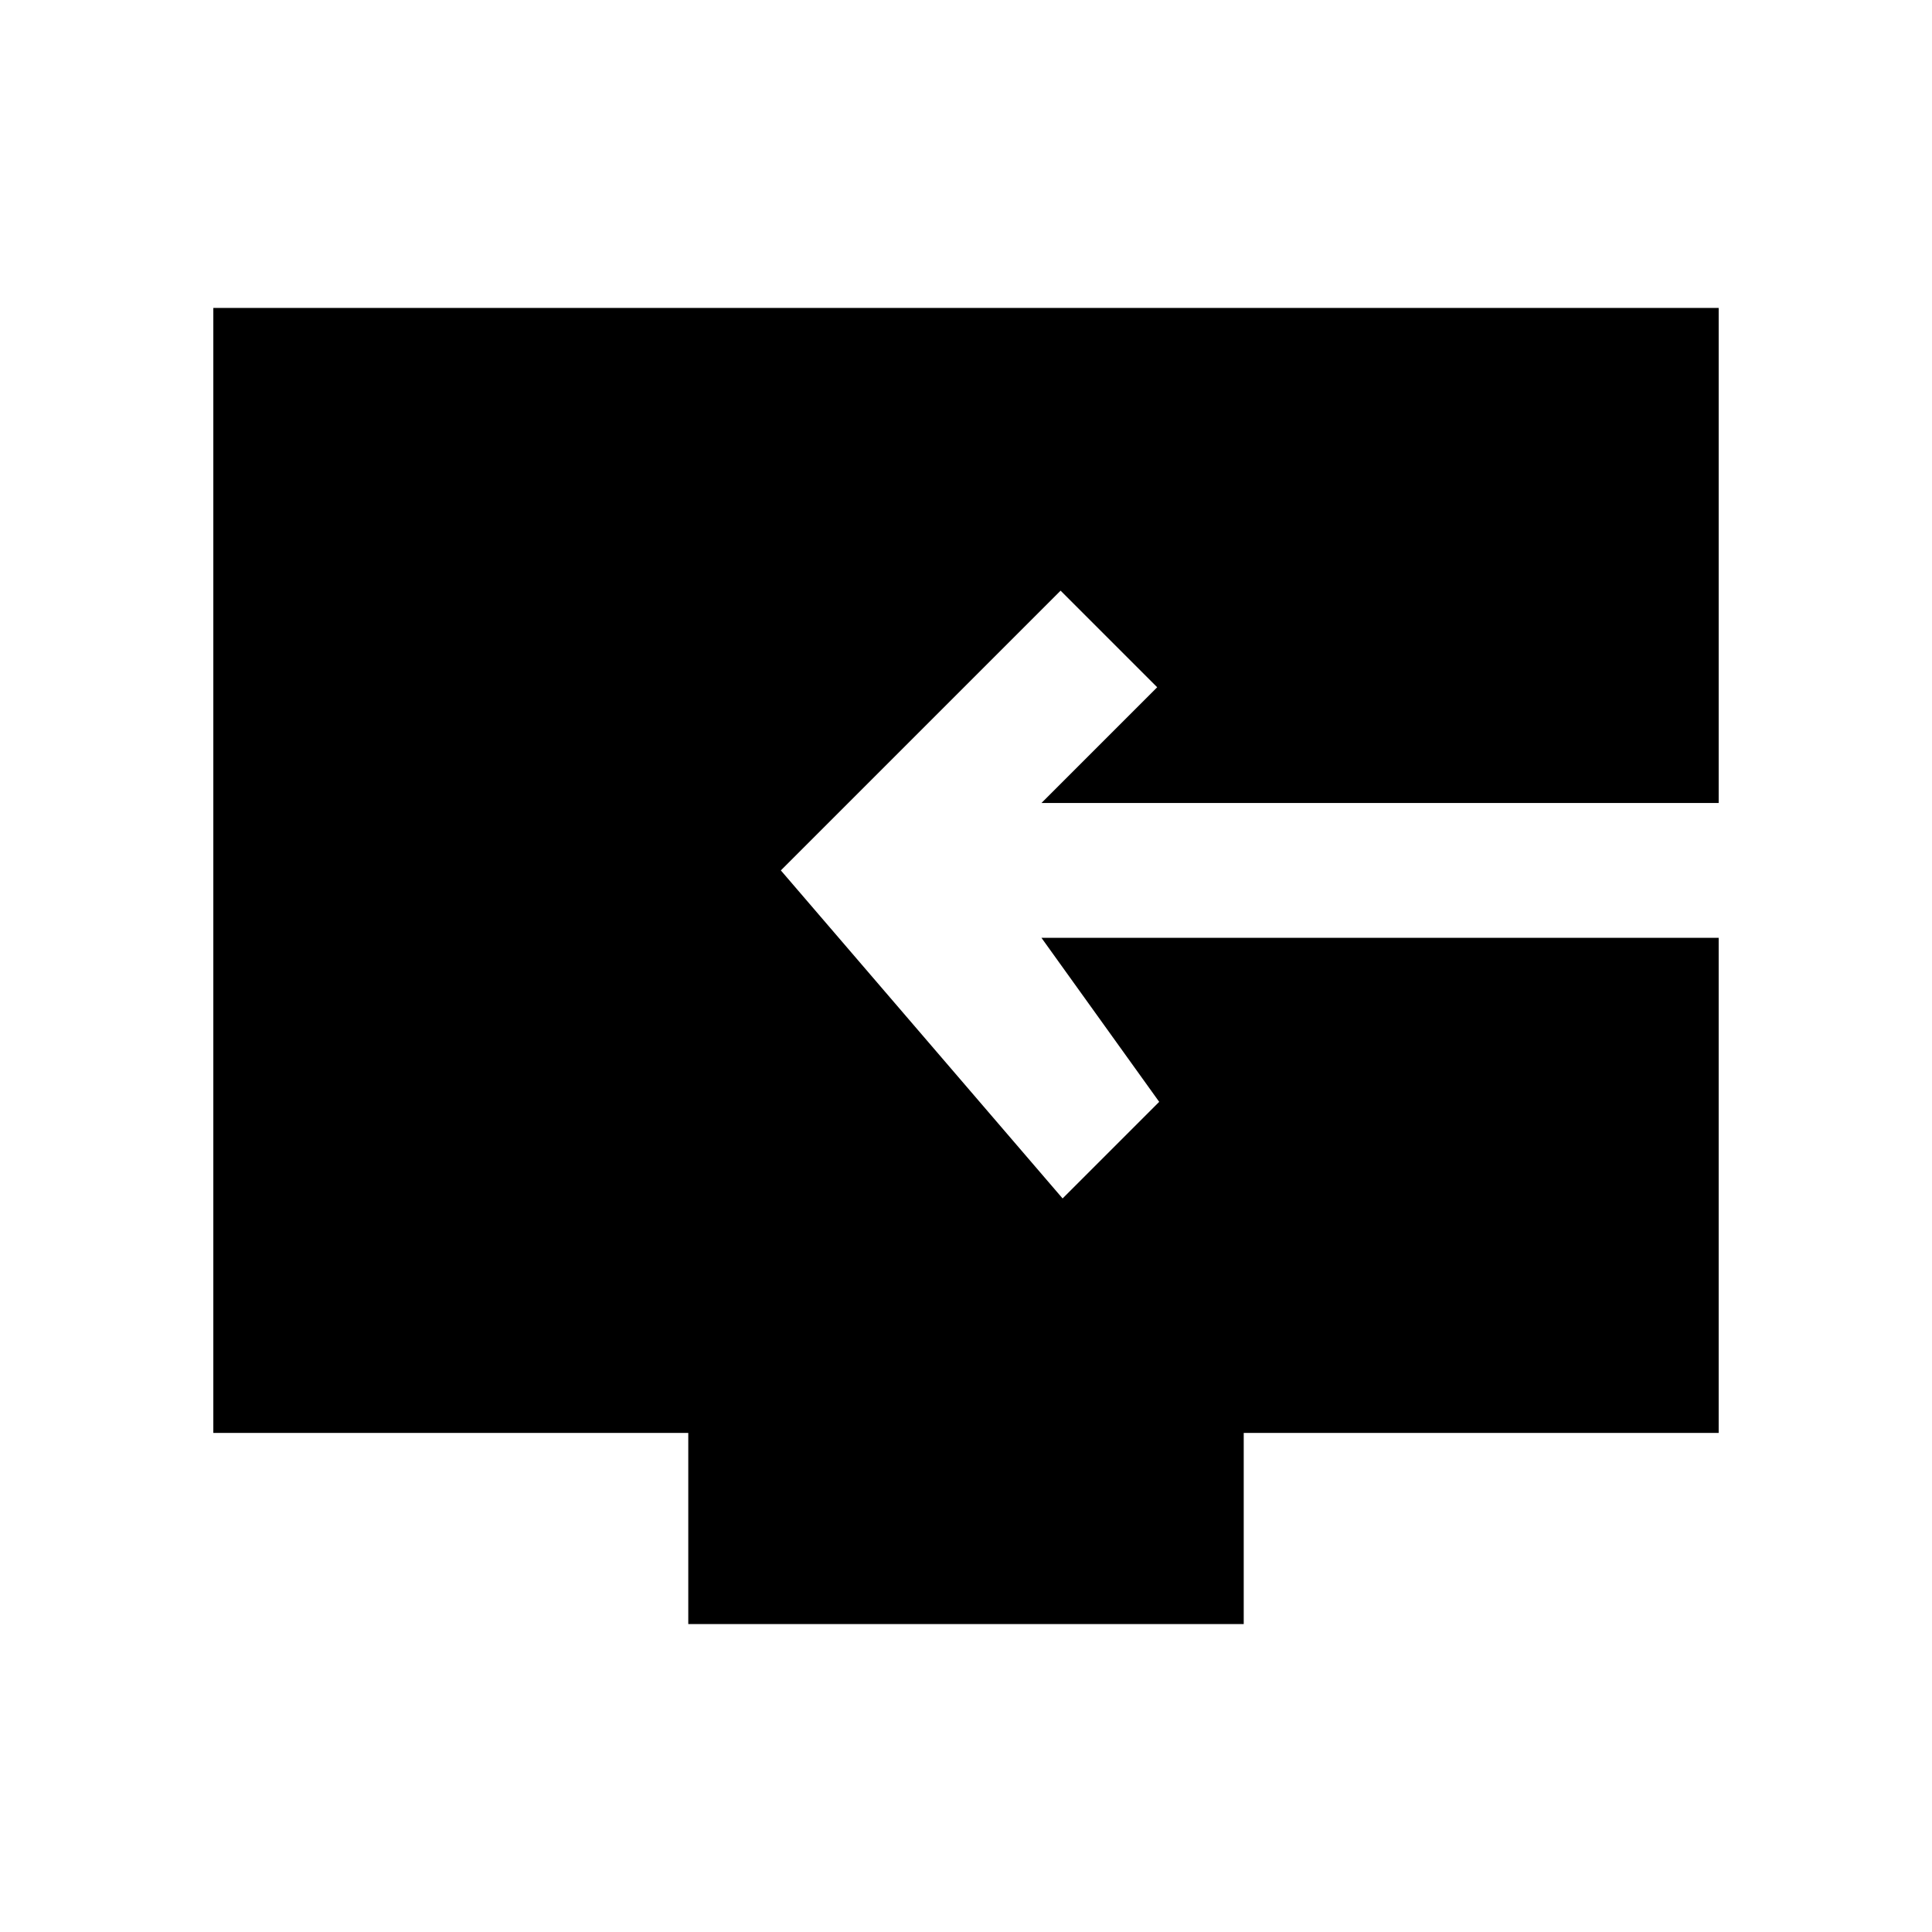 <svg xmlns="http://www.w3.org/2000/svg" height="20" viewBox="0 -960 960 960" width="20"><path d="M342-153v-95H106v-559h748v246H517.5l57.5-57.5-48-48-139 139 140 163 48-48-58.5-81.5H854v246H618v95H342Z"/></svg>